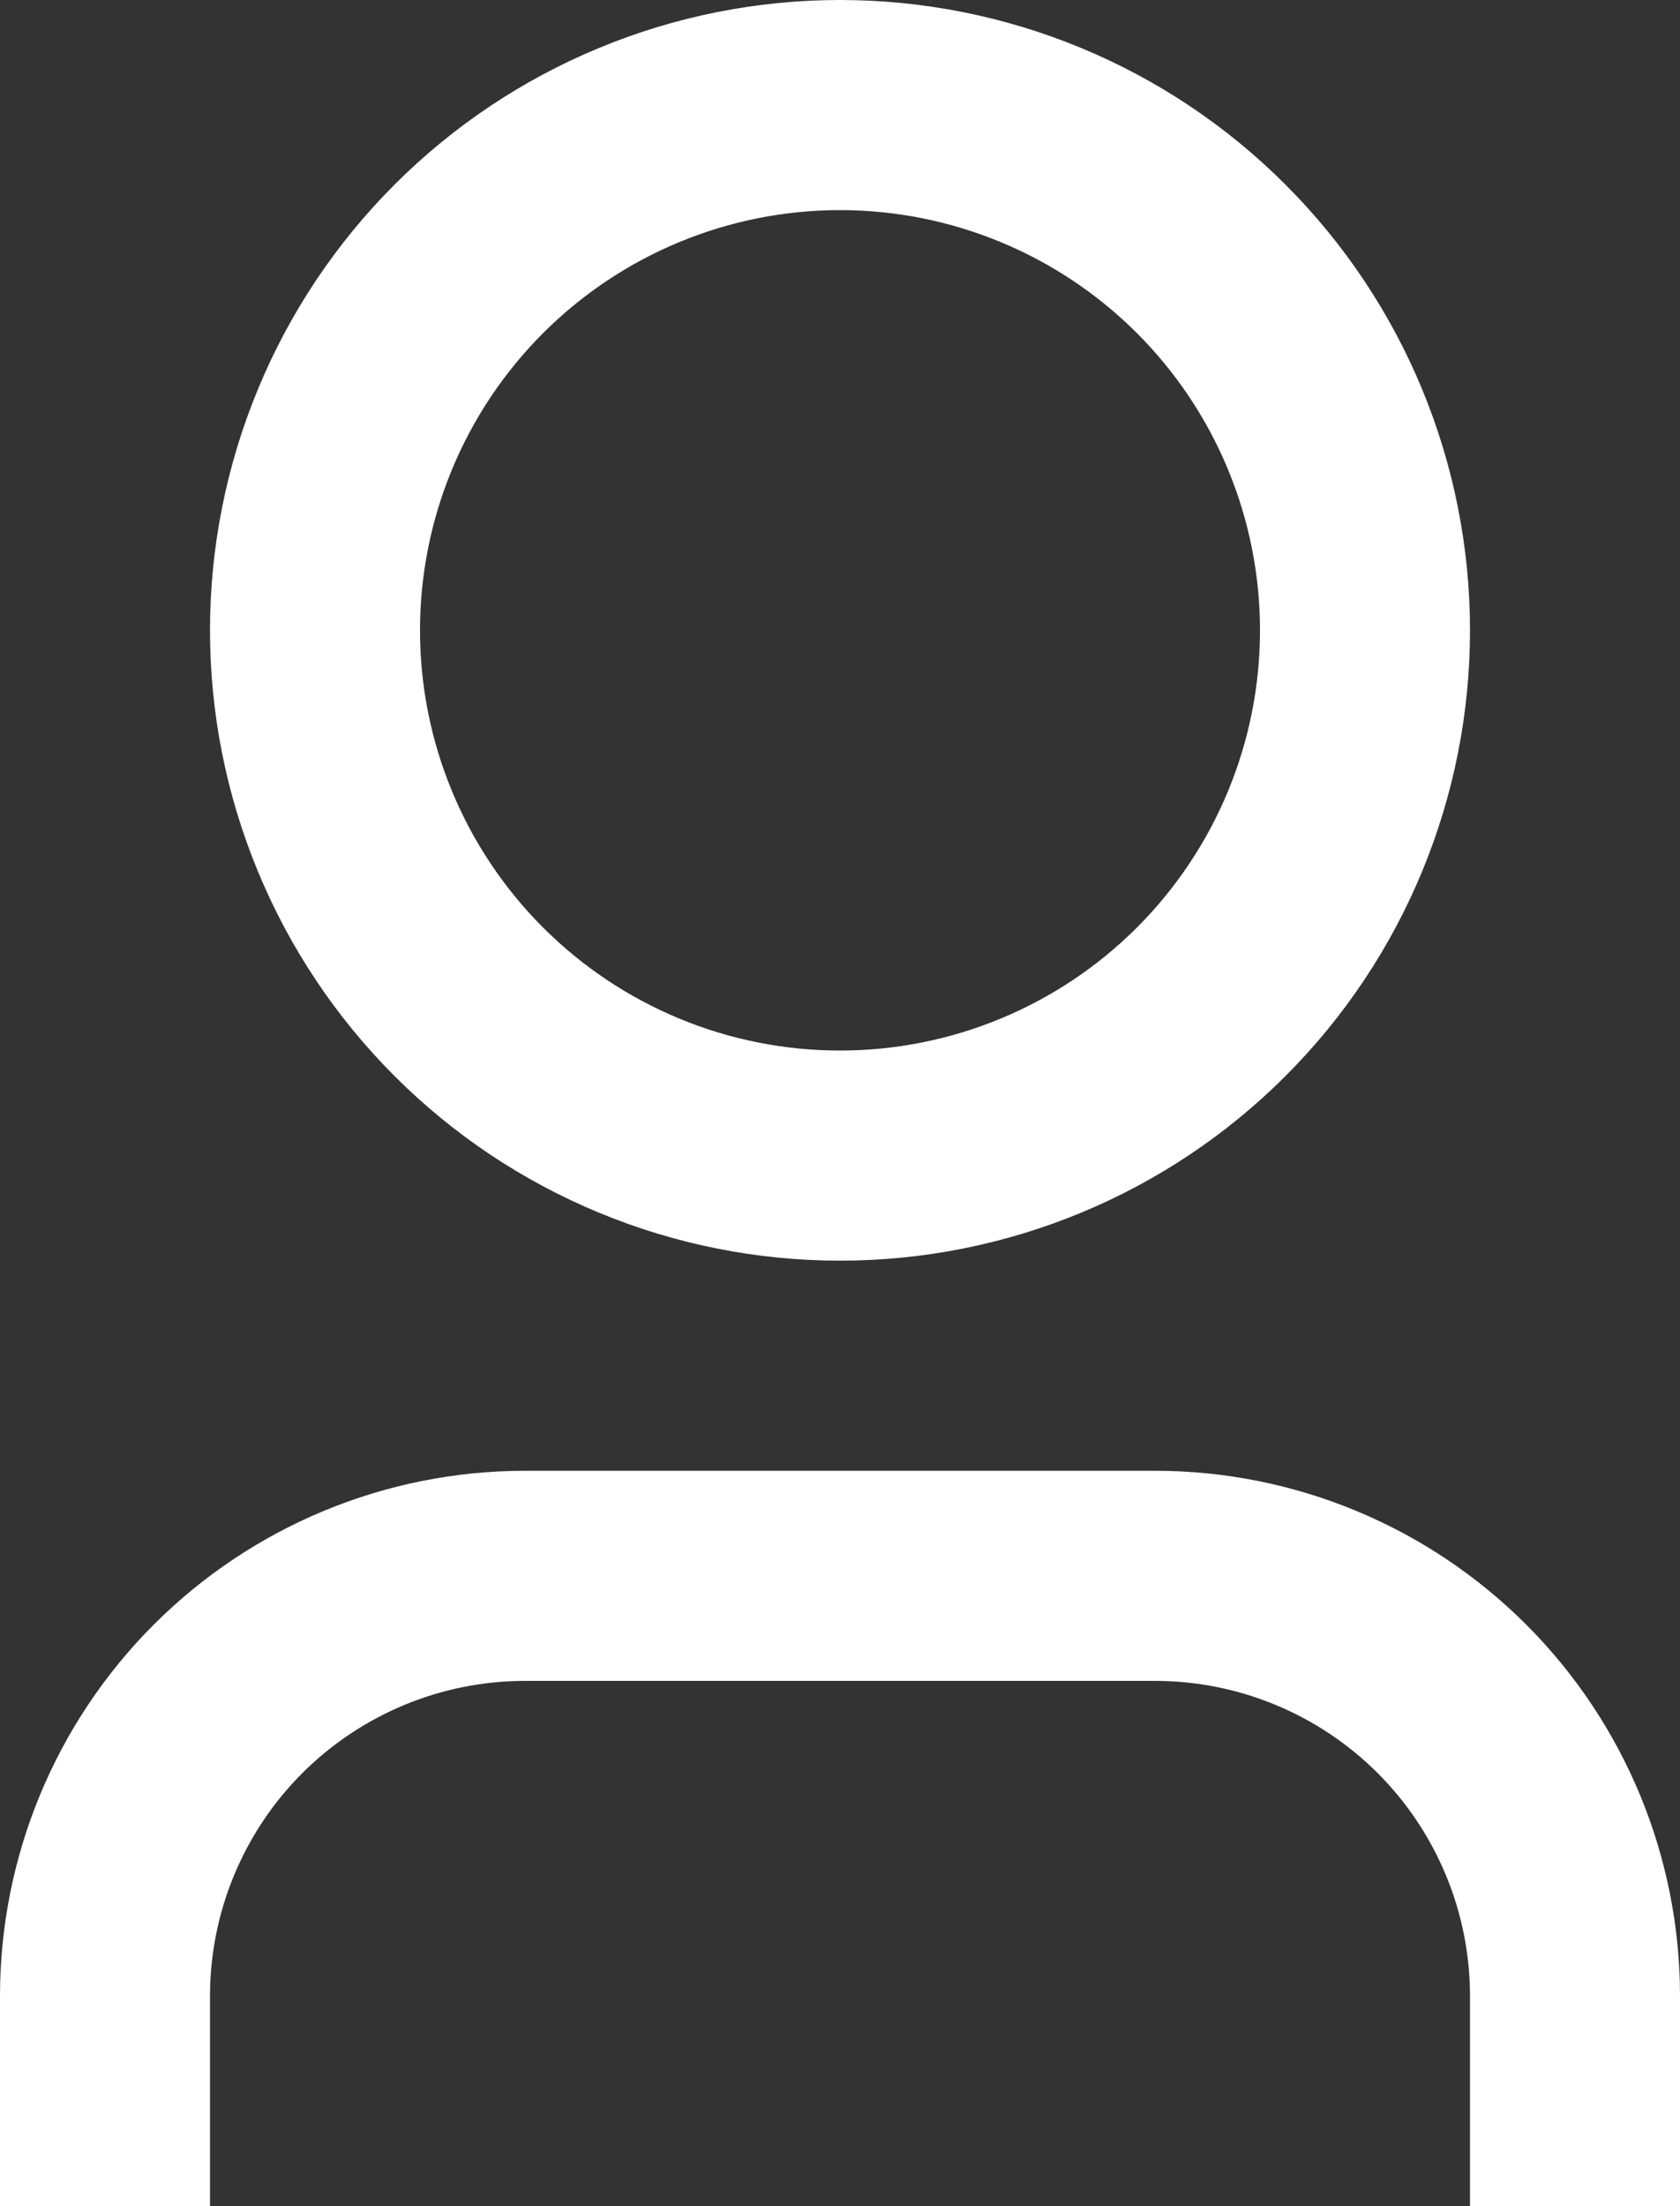 <svg width="16" height="21" viewBox="0 0 16 21" fill="none" xmlns="http://www.w3.org/2000/svg">
<rect x="0" y="0" width="16" height="21" fill="#333333" stroke="none"/>
<path d="M15.5 20.5H14.5V19C14.5 18.072 14.131 17.181 13.475 16.525C12.819 15.869 11.928 15.5 11 15.5H5C4.072 15.5 3.182 15.869 2.525 16.525C1.869 17.181 1.5 18.072 1.5 19V20.5H0.5V19C0.5 17.806 0.974 16.662 1.818 15.818C2.662 14.974 3.807 14.5 5 14.5H11C12.194 14.5 13.338 14.974 14.182 15.818C15.026 16.662 15.5 17.806 15.5 19V20.5ZM8 11.5C7.278 11.5 6.563 11.358 5.895 11.081C5.228 10.805 4.622 10.4 4.111 9.889C3.6 9.378 3.195 8.772 2.919 8.105C2.642 7.437 2.5 6.722 2.5 6C2.5 5.278 2.642 4.563 2.919 3.895C3.195 3.228 3.6 2.622 4.111 2.111C4.622 1.6 5.228 1.195 5.895 0.919C6.563 0.642 7.278 0.5 8 0.5C9.459 0.5 10.858 1.079 11.889 2.111C12.921 3.142 13.5 4.541 13.5 6C13.5 7.459 12.921 8.858 11.889 9.889C10.858 10.921 9.459 11.5 8 11.5ZM8 10.5C9.193 10.5 10.338 10.026 11.182 9.182C12.026 8.338 12.5 7.193 12.5 6C12.5 4.807 12.026 3.662 11.182 2.818C10.338 1.974 9.193 1.5 8 1.5C6.807 1.5 5.662 1.974 4.818 2.818C3.974 3.662 3.5 4.807 3.5 6C3.5 7.193 3.974 8.338 4.818 9.182C5.662 10.026 6.807 10.5 8 10.5Z" fill="white" stroke="white"/>
</svg>

